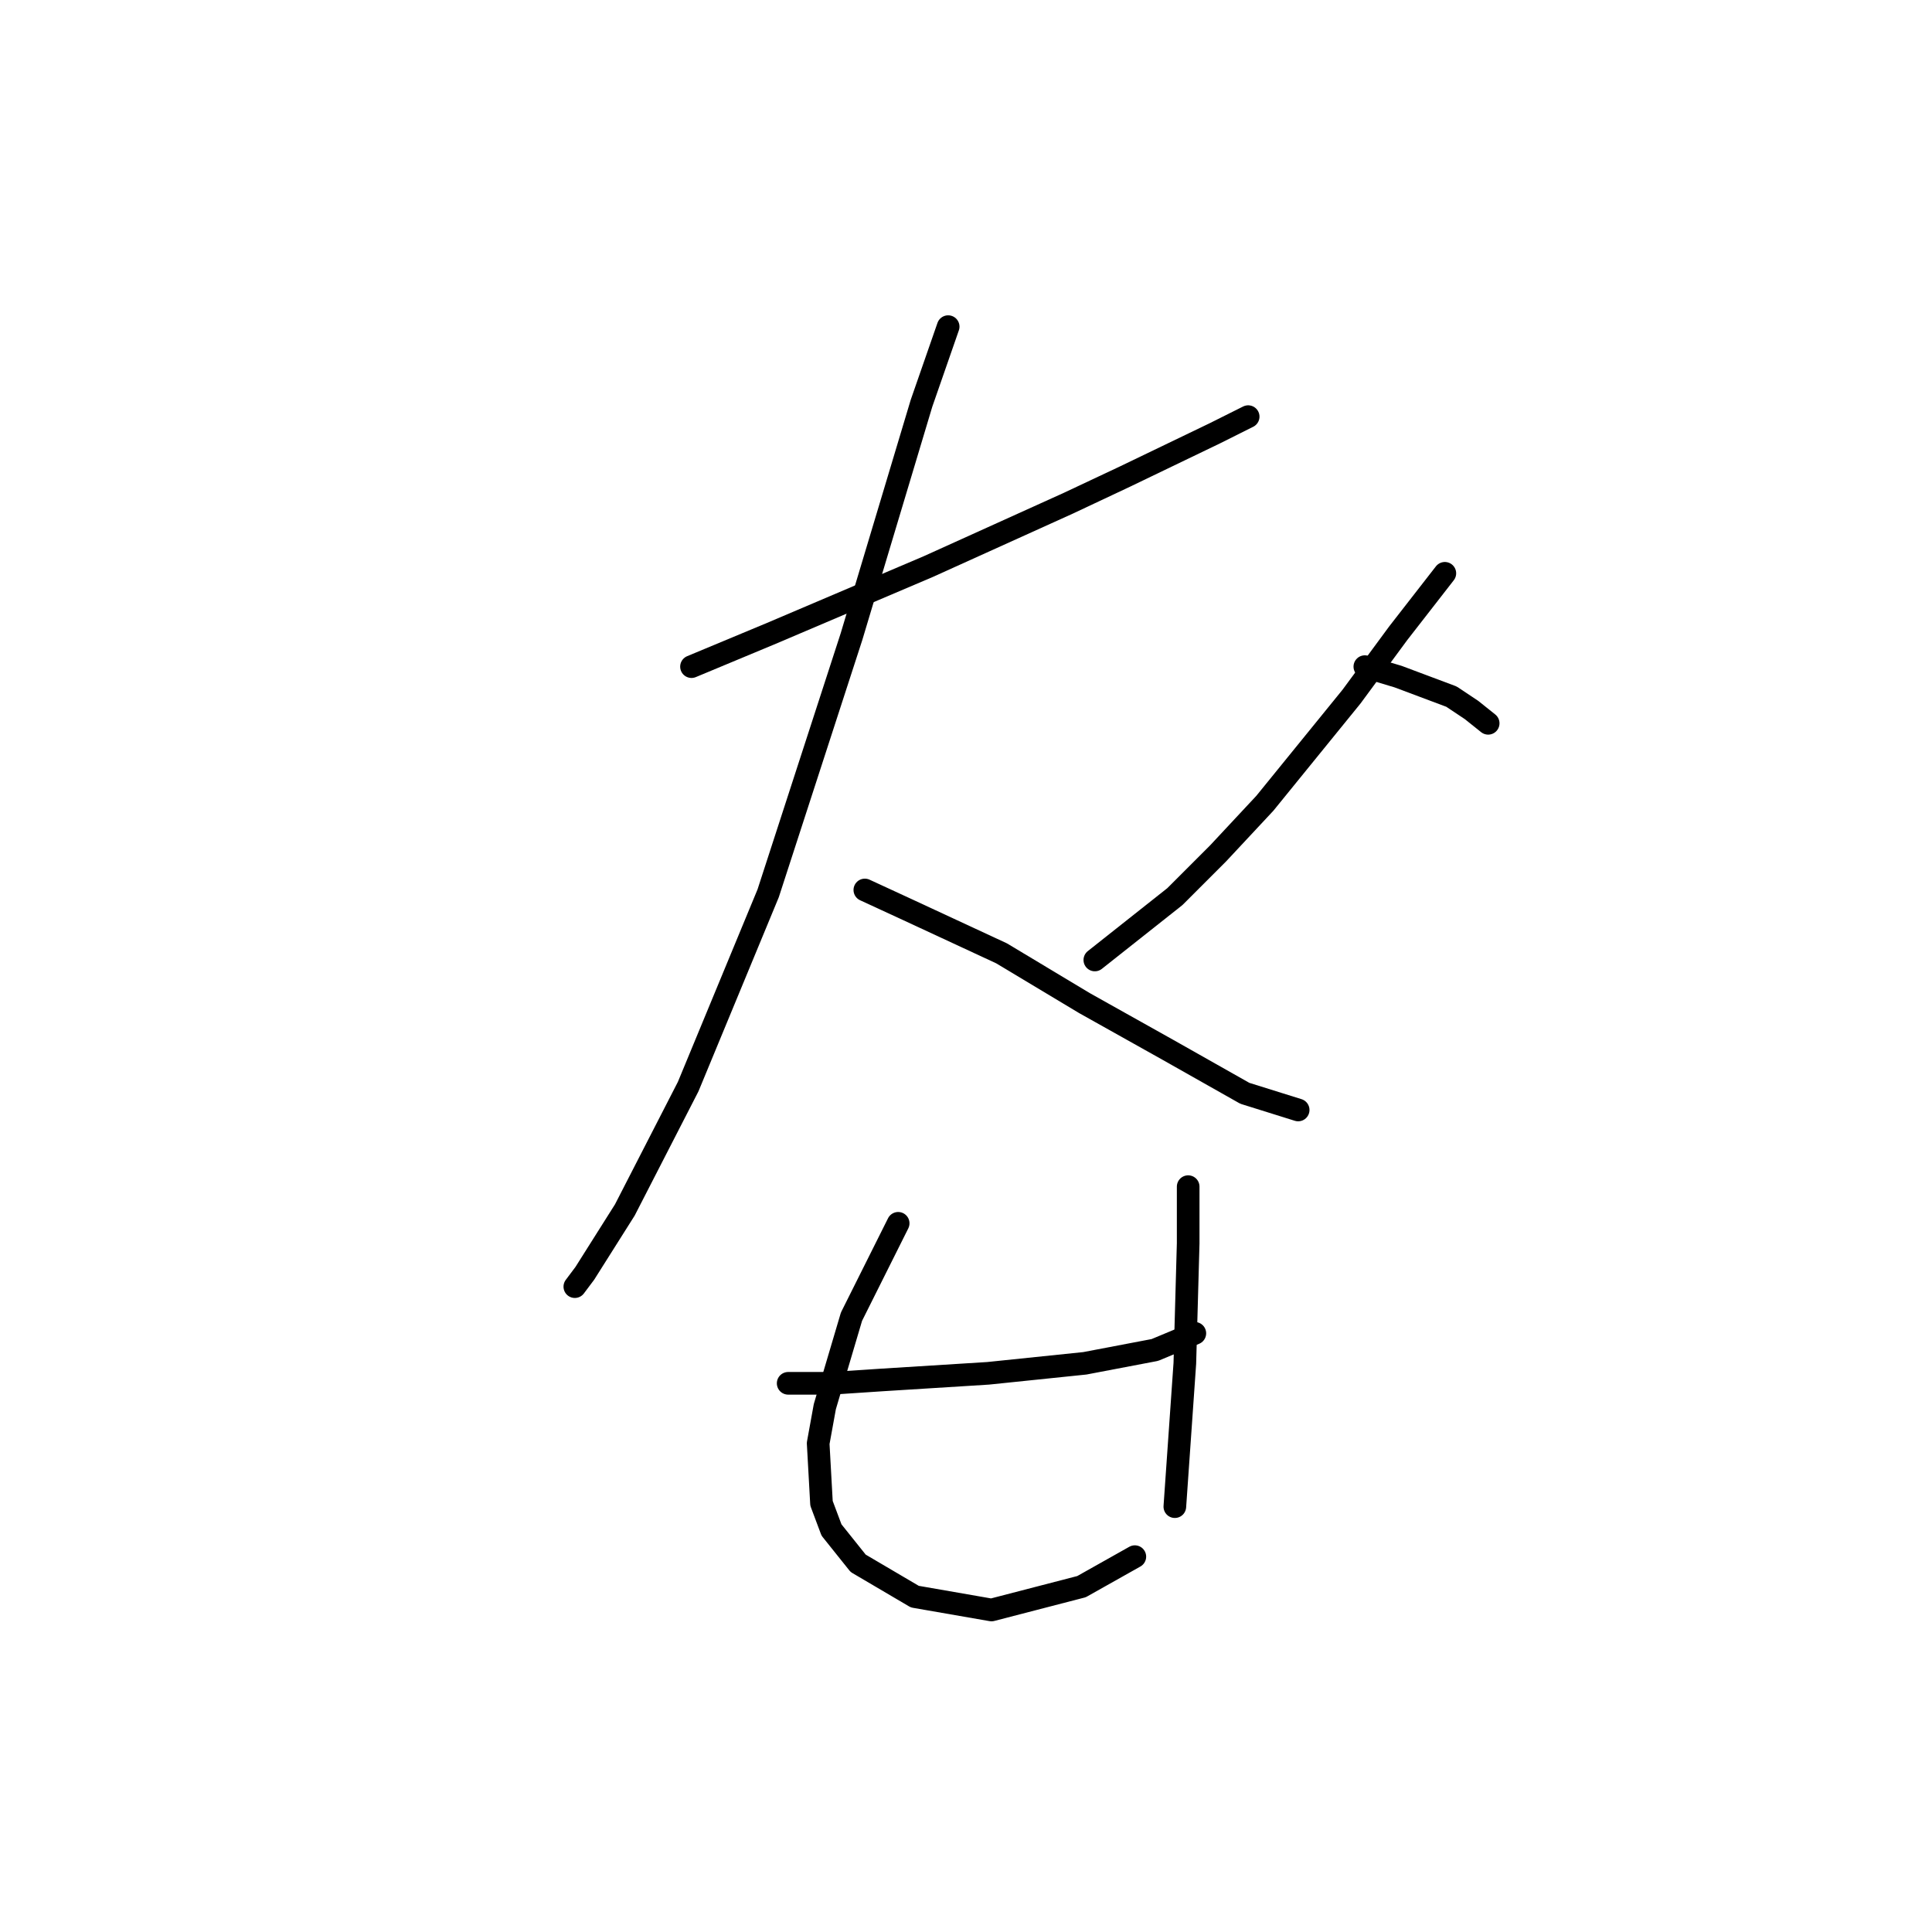 <?xml version="1.0" standalone="no"?>
    <svg width="256" height="256" xmlns="http://www.w3.org/2000/svg" version="1.1">
    <polyline stroke="black" stroke-width="3" stroke-linecap="round" fill="transparent" stroke-linejoin="round" points="91.627 88.333 102.227 83.916 122.987 75.082 141.538 66.69 149.046 63.157 160.972 57.415 165.389 55.206 165.389 55.206 " />
        <polyline stroke="black" stroke-width="3" stroke-linecap="round" fill="transparent" stroke-linejoin="round" points="125.637 43.281 122.103 53.44 112.828 84.358 101.786 118.368 91.185 143.986 82.793 160.328 77.493 168.721 76.168 170.487 76.168 170.487 " />
        <polyline stroke="black" stroke-width="3" stroke-linecap="round" fill="transparent" stroke-linejoin="round" points="114.595 117.926 120.337 120.576 132.704 126.318 143.746 132.944 154.788 139.127 164.947 144.869 172.014 147.078 172.014 147.078 " />
        <polyline stroke="black" stroke-width="3" stroke-linecap="round" fill="transparent" stroke-linejoin="round" points="191.449 75.966 185.265 83.916 179.081 92.308 167.597 106.442 161.414 113.068 155.672 118.81 145.071 127.202 145.071 127.202 " />
        <polyline stroke="black" stroke-width="3" stroke-linecap="round" fill="transparent" stroke-linejoin="round" points="180.848 88.333 185.265 89.658 192.332 92.308 194.982 94.075 197.191 95.842 197.191 95.842 " />
        <polyline stroke="black" stroke-width="3" stroke-linecap="round" fill="transparent" stroke-linejoin="round" points="104.436 183.296 110.178 183.296 116.803 182.855 130.937 181.971 143.746 180.646 153.022 178.879 158.322 176.671 158.322 176.671 " />
        <polyline stroke="black" stroke-width="3" stroke-linecap="round" fill="transparent" stroke-linejoin="round" points="119.012 162.095 112.828 174.462 109.294 186.388 108.411 191.247 108.853 199.197 110.178 202.731 113.711 207.147 121.22 211.564 131.379 213.331 143.305 210.239 150.372 206.264 150.372 206.264 " />
        <polyline stroke="black" stroke-width="3" stroke-linecap="round" fill="transparent" stroke-linejoin="round" points="157.439 157.237 157.439 164.745 156.997 180.646 155.672 199.639 155.672 199.639 " />
        </svg>